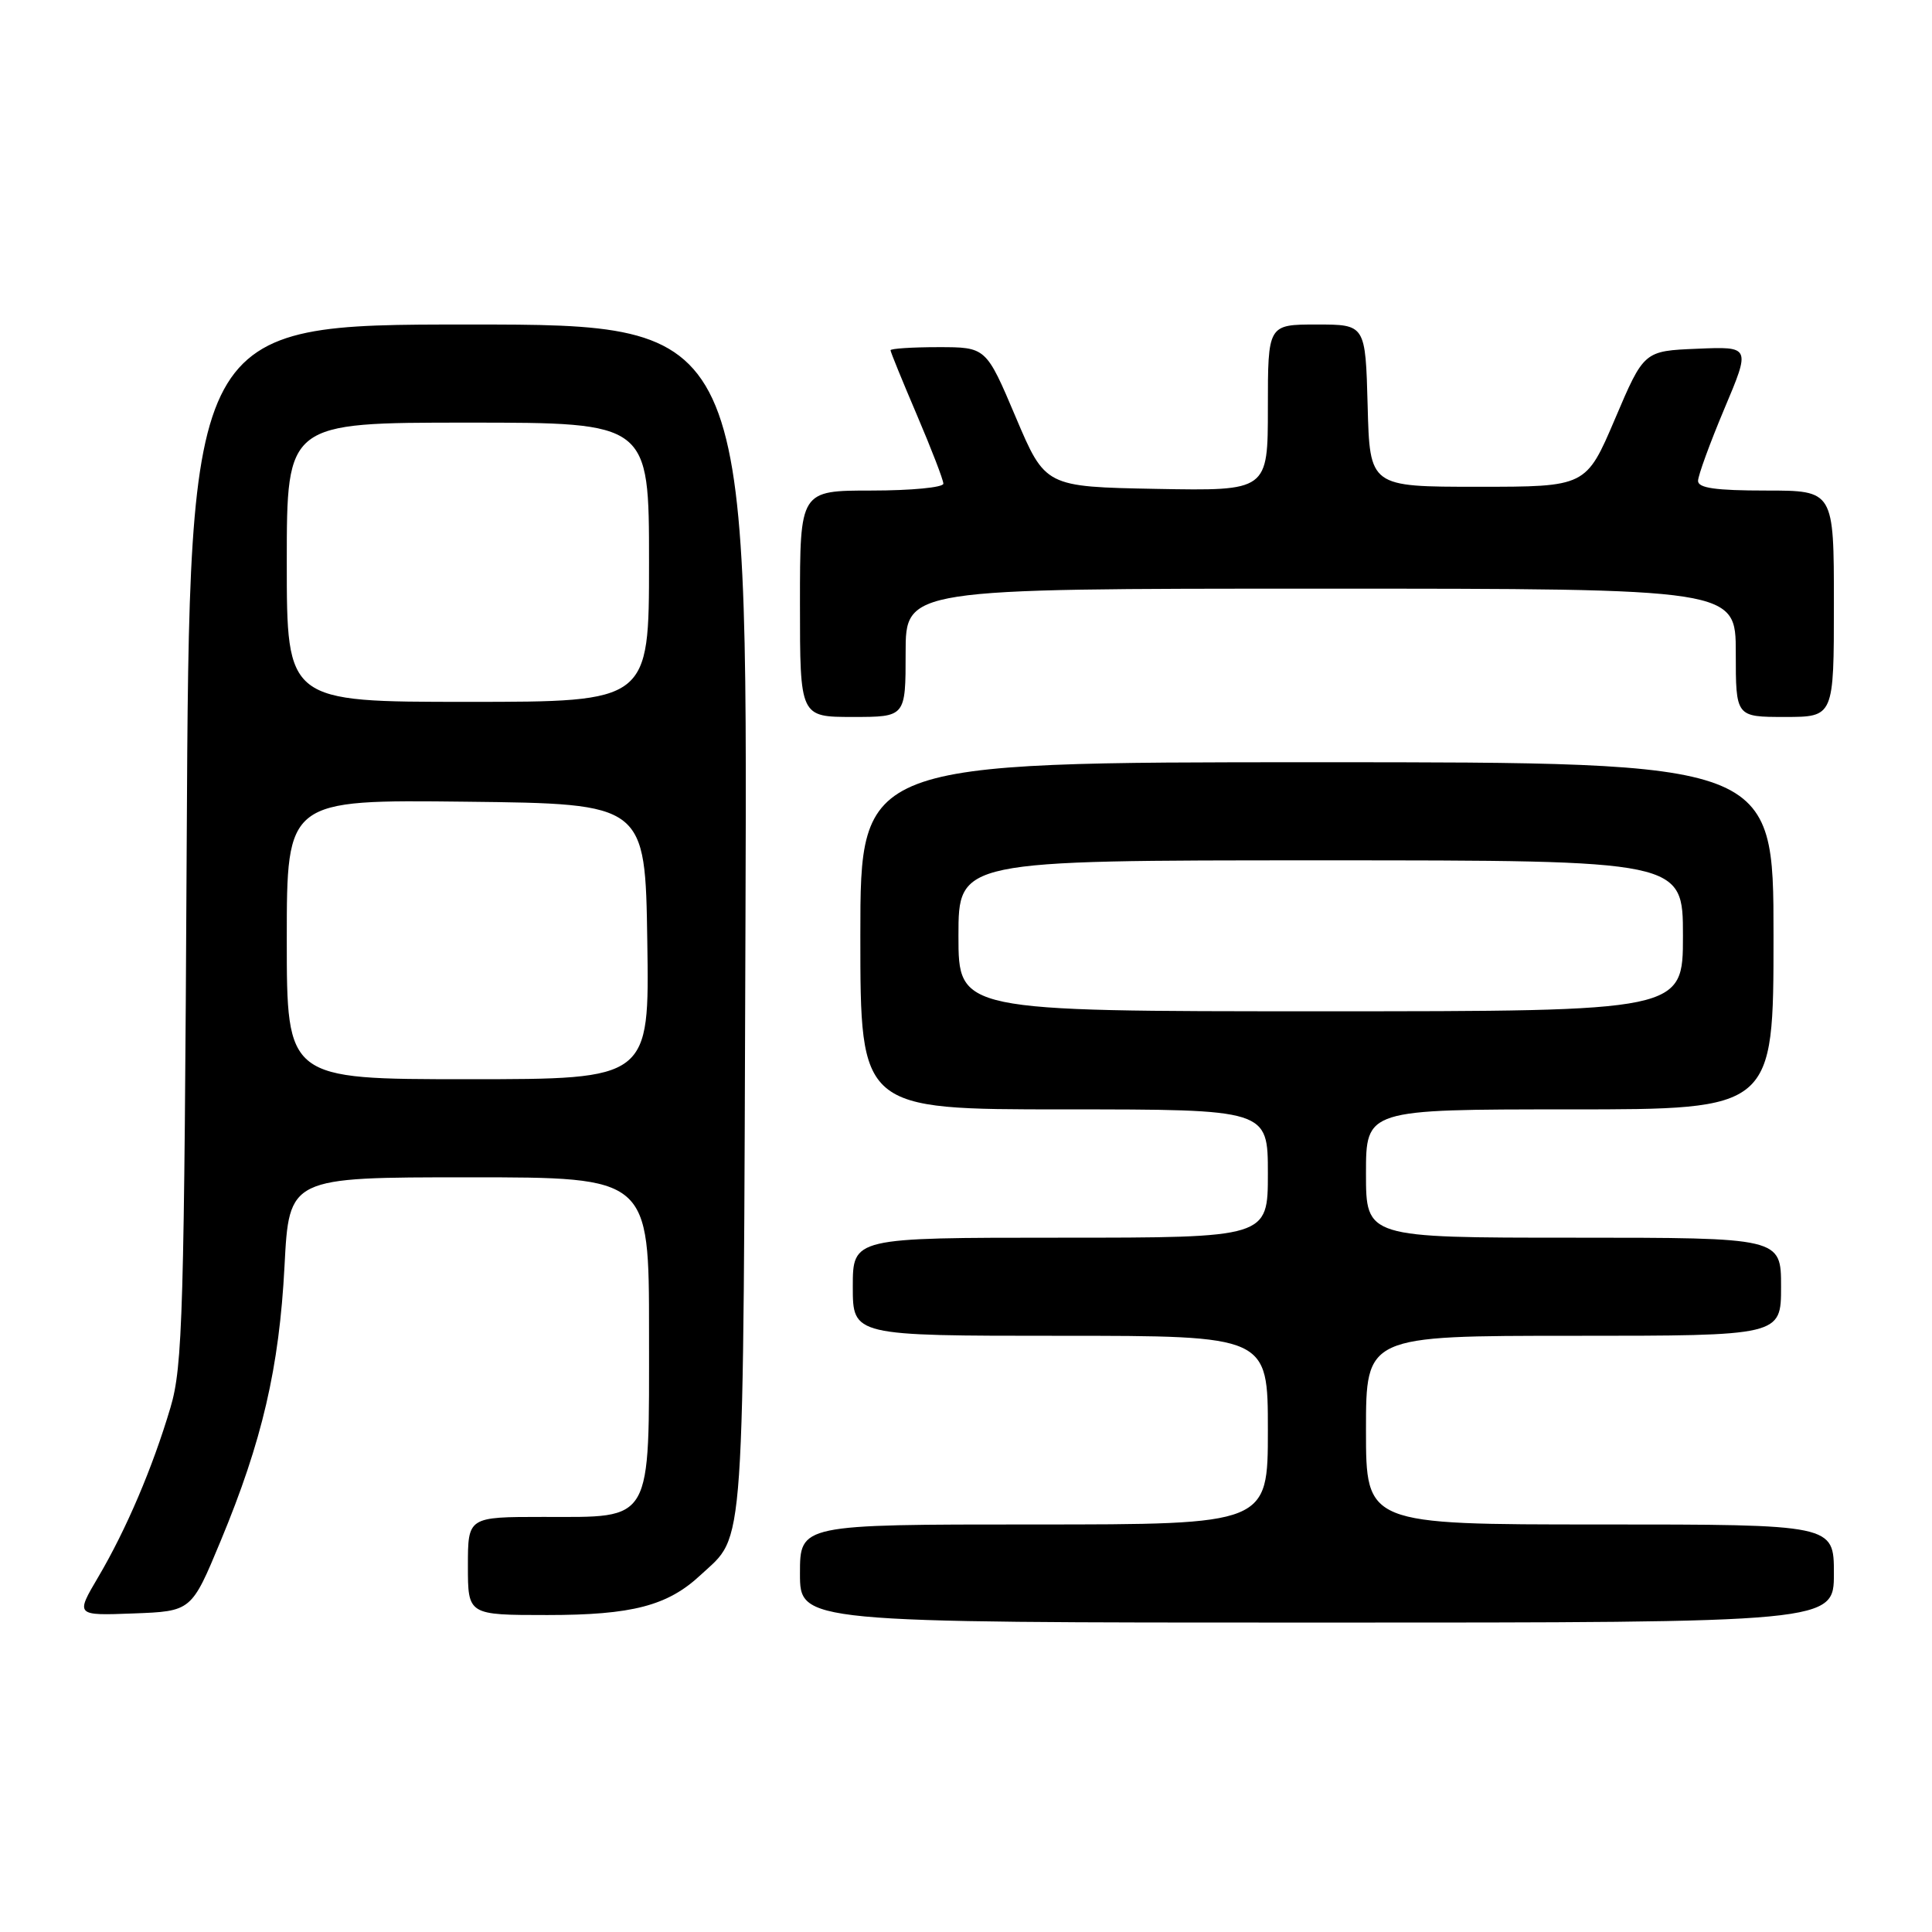 <?xml version="1.0" encoding="UTF-8" standalone="no"?>
<!DOCTYPE svg PUBLIC "-//W3C//DTD SVG 1.1//EN" "http://www.w3.org/Graphics/SVG/1.1/DTD/svg11.dtd" >
<svg xmlns="http://www.w3.org/2000/svg" xmlns:xlink="http://www.w3.org/1999/xlink" version="1.1" viewBox="0 0 256 256">
 <g >
 <path fill="currentColor"
d=" M 243.00 208.50 C 243.00 202.00 243.00 202.00 212.00 202.00 C 181.00 202.00 181.00 202.00 181.00 189.50 C 181.00 177.00 181.00 177.00 208.50 177.00 C 236.00 177.00 236.00 177.00 236.00 170.50 C 236.00 164.00 236.00 164.00 208.50 164.00 C 181.00 164.00 181.00 164.00 181.00 155.50 C 181.00 147.00 181.00 147.00 208.00 147.00 C 235.00 147.00 235.00 147.00 235.00 124.00 C 235.00 101.00 235.00 101.00 174.50 101.00 C 114.00 101.00 114.00 101.00 114.00 124.00 C 114.00 147.00 114.00 147.00 141.00 147.00 C 168.00 147.00 168.00 147.00 168.00 155.50 C 168.00 164.00 168.00 164.00 140.50 164.00 C 113.00 164.00 113.00 164.00 113.00 170.50 C 113.00 177.00 113.00 177.00 140.50 177.00 C 168.00 177.00 168.00 177.00 168.00 189.50 C 168.00 202.00 168.00 202.00 137.00 202.00 C 106.00 202.00 106.00 202.00 106.00 208.50 C 106.00 215.00 106.00 215.00 174.50 215.00 C 243.00 215.00 243.00 215.00 243.00 208.50 Z  M 29.24 204.18 C 34.74 190.96 37.00 181.24 37.70 167.75 C 38.31 156.00 38.31 156.00 62.15 156.00 C 86.00 156.00 86.00 156.00 86.00 176.50 C 86.00 202.08 86.61 201.00 72.00 201.00 C 62.00 201.00 62.00 201.00 62.00 207.50 C 62.00 214.00 62.00 214.00 72.53 214.00 C 83.77 214.00 88.47 212.77 92.83 208.70 C 98.79 203.14 98.47 207.69 98.78 121.75 C 99.06 43.00 99.06 43.00 62.08 43.00 C 25.10 43.00 25.10 43.00 24.74 111.75 C 24.41 174.16 24.21 181.05 22.59 186.50 C 20.23 194.46 16.72 202.69 13.02 208.96 C 10.00 214.08 10.00 214.08 17.68 213.79 C 25.37 213.50 25.37 213.50 29.24 204.18 Z  M 120.00 86.50 C 120.00 78.00 120.00 78.00 175.00 78.00 C 230.00 78.00 230.00 78.00 230.00 86.50 C 230.00 95.00 230.00 95.00 236.50 95.00 C 243.00 95.00 243.00 95.00 243.00 80.00 C 243.00 65.00 243.00 65.00 234.00 65.00 C 227.35 65.00 225.00 64.67 225.00 63.72 C 225.00 63.02 226.57 58.72 228.48 54.18 C 231.97 45.91 231.97 45.91 224.90 46.21 C 217.83 46.50 217.83 46.50 214.00 55.50 C 210.16 64.50 210.16 64.50 195.83 64.50 C 181.50 64.50 181.50 64.50 181.22 53.75 C 180.93 43.00 180.93 43.00 174.47 43.00 C 168.00 43.00 168.00 43.00 168.00 54.03 C 168.00 65.05 168.00 65.05 153.25 64.78 C 138.50 64.50 138.50 64.50 134.58 55.25 C 130.66 46.00 130.66 46.00 124.33 46.00 C 120.85 46.00 118.00 46.19 118.00 46.41 C 118.00 46.64 119.58 50.50 121.50 55.00 C 123.42 59.50 125.00 63.59 125.00 64.09 C 125.00 64.59 120.72 65.00 115.50 65.00 C 106.00 65.00 106.00 65.00 106.00 80.00 C 106.00 95.00 106.00 95.00 113.00 95.00 C 120.00 95.00 120.00 95.00 120.00 86.50 Z  M 127.00 124.00 C 127.00 114.00 127.00 114.00 175.00 114.00 C 223.00 114.00 223.00 114.00 223.00 124.00 C 223.00 134.00 223.00 134.00 175.00 134.00 C 127.00 134.00 127.00 134.00 127.00 124.00 Z  M 38.00 124.48 C 38.00 105.96 38.00 105.96 61.75 106.23 C 85.50 106.50 85.50 106.50 85.77 124.75 C 86.05 143.00 86.05 143.00 62.02 143.00 C 38.00 143.00 38.00 143.00 38.00 124.48 Z  M 38.00 74.50 C 38.00 56.00 38.00 56.00 62.00 56.00 C 86.00 56.00 86.00 56.00 86.00 74.50 C 86.00 93.00 86.00 93.00 62.00 93.00 C 38.00 93.00 38.00 93.00 38.00 74.50 Z "/>
</g>
</svg>